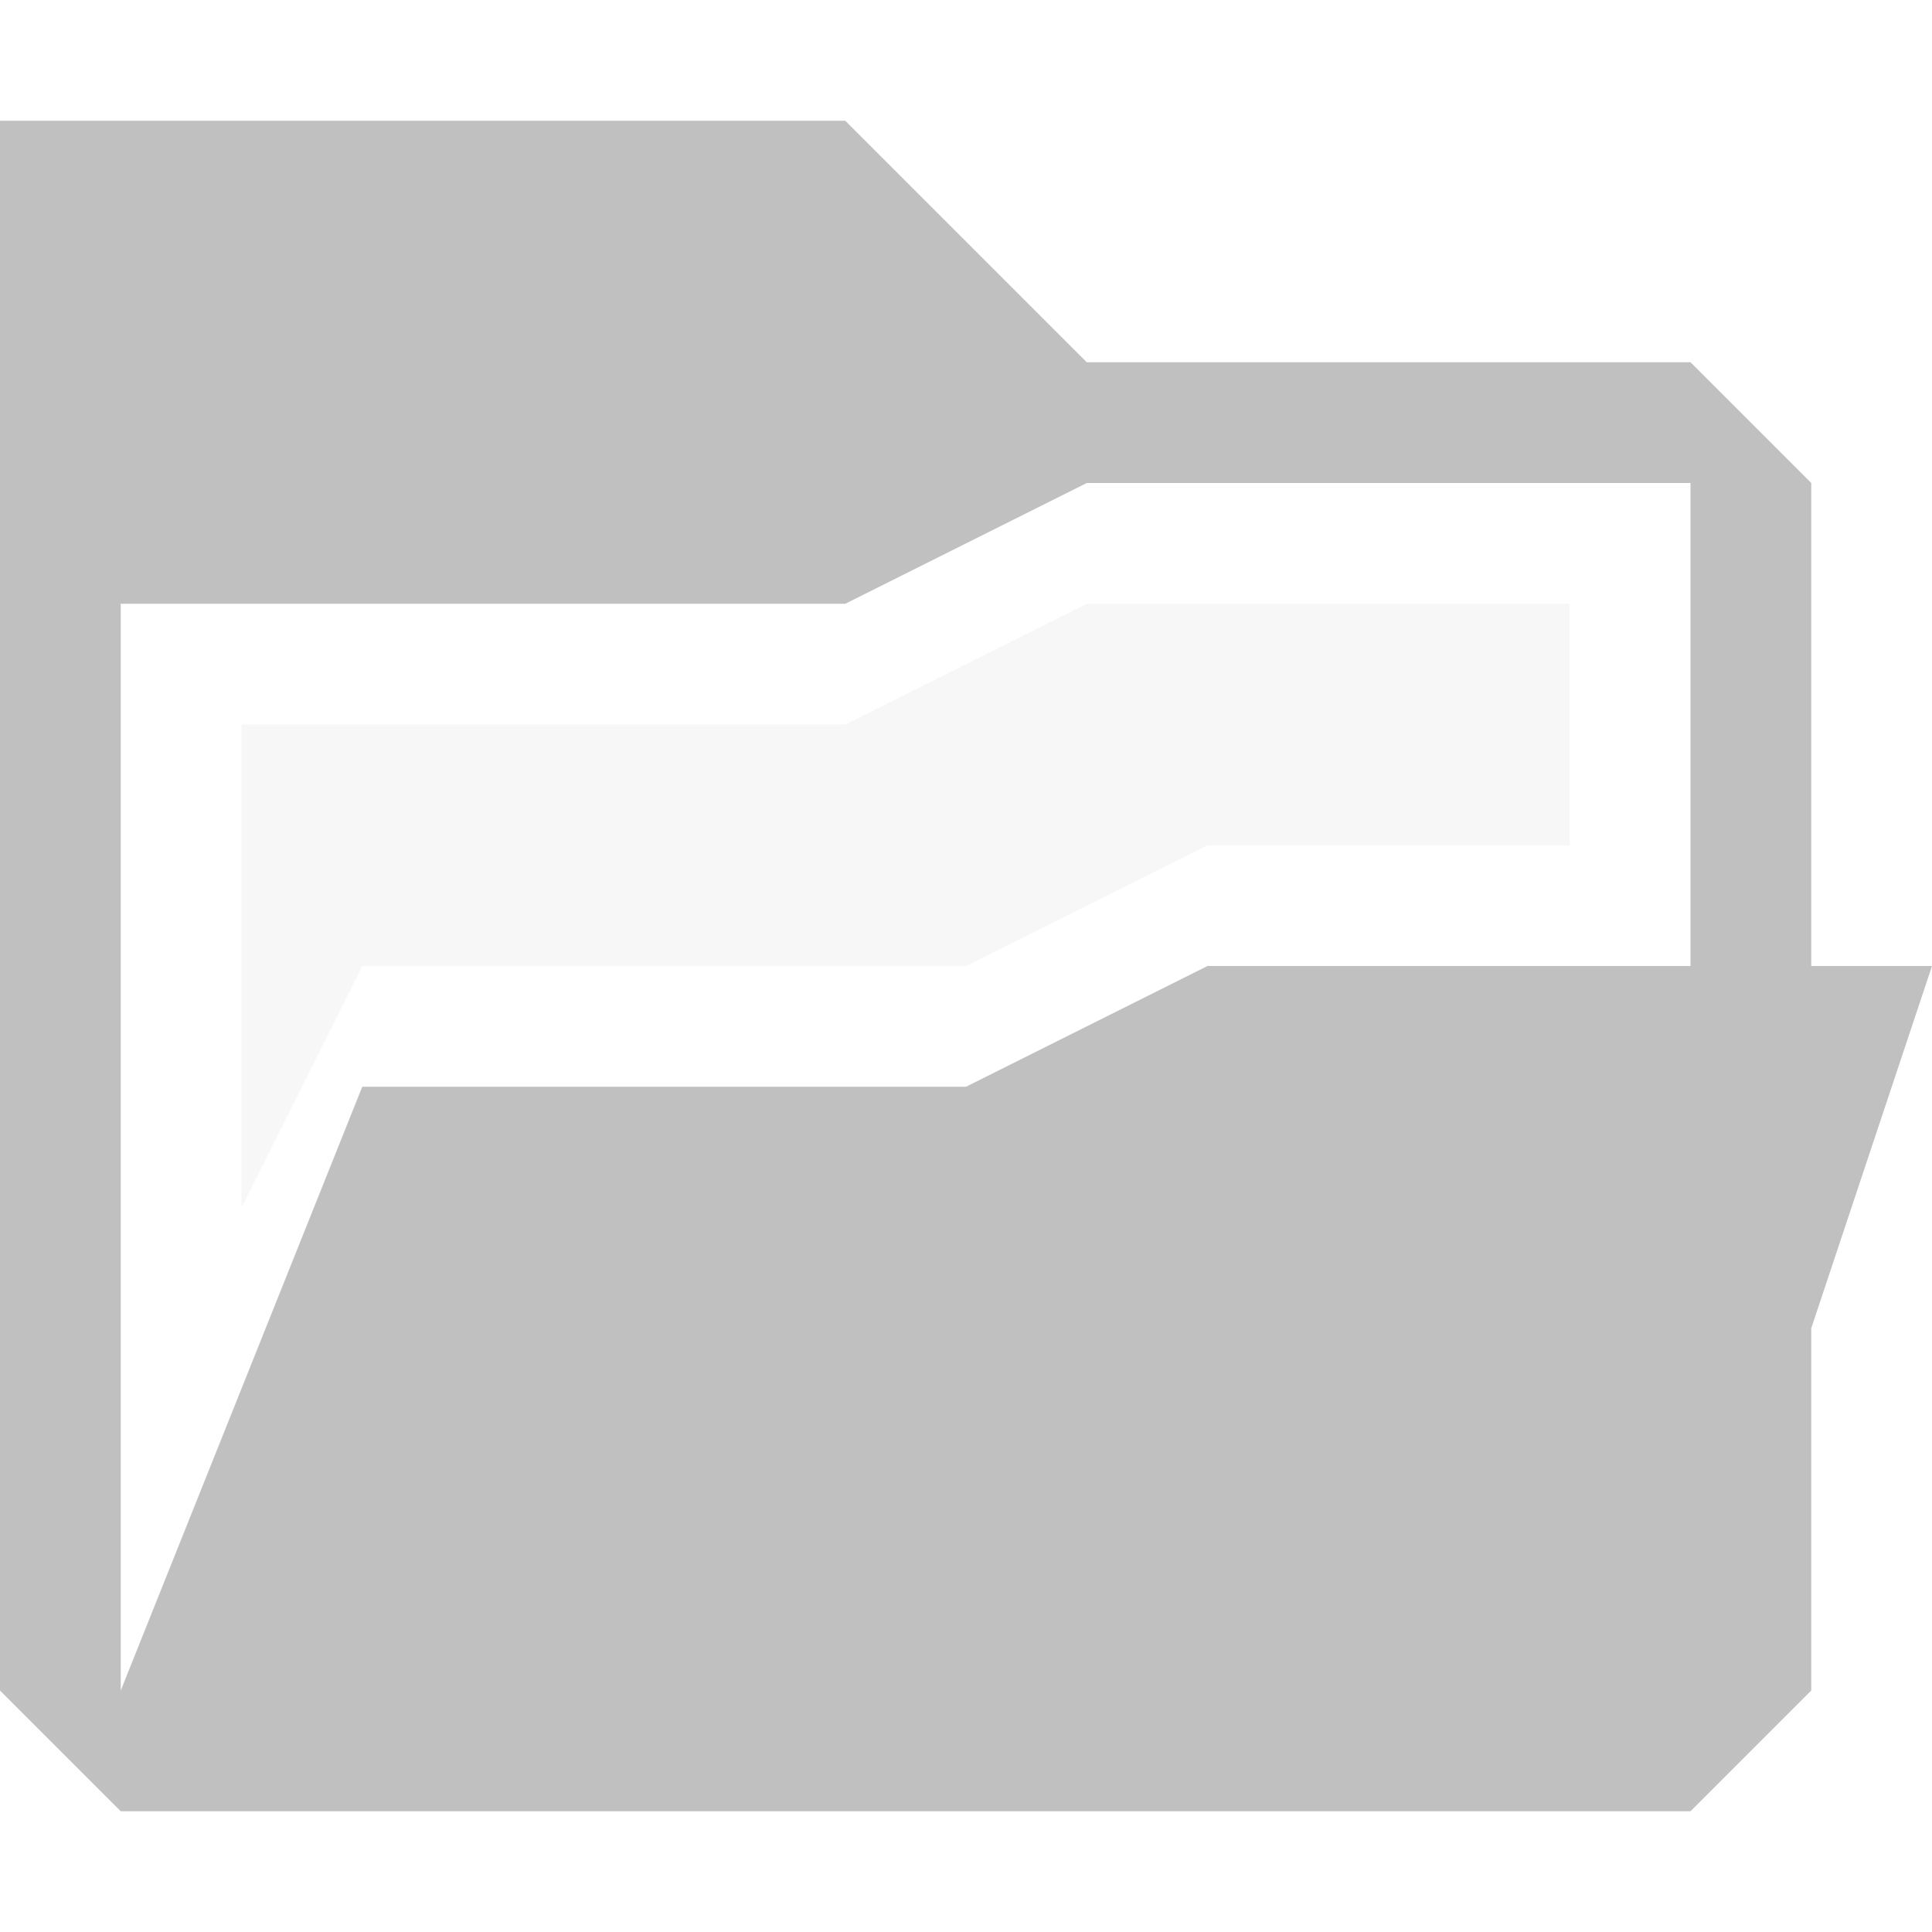 <svg xmlns:osb="http://www.openswatchbook.org/uri/2009/osb" xmlns="http://www.w3.org/2000/svg" xmlns:xlink="http://www.w3.org/1999/xlink" height="16" viewBox="0 0 16 16" width="16"><title>Template icons dark</title><defs><linearGradient id="a" osb:paint="solid"><stop offset="0" stop-color="#aaa"/></linearGradient><linearGradient xlink:href="#a" id="b" gradientUnits="userSpaceOnUse" gradientTransform="matrix(.667 0 0 .667 51.848 -381)" x1="-153.424" y1="-84" x2="-129.424" y2="-84"/><linearGradient xlink:href="#a" id="c" gradientUnits="userSpaceOnUse" gradientTransform="matrix(.667 0 0 .667 51.848 -381)" x1="-153.424" y1="-84" x2="-129.424" y2="-84"/></defs><path style="marker:none" d="M1-444v13l1 1h13l1-1v-3l1-3h-1v-4l-1-1h-5l-2-2zm9 3h5v4h-4l-2 1H4l-2 5v-9h6z" opacity=".74" fill="url(#b)" paint-order="fill markers stroke" transform="translate(-1 445)"/><path style="marker:none" d="M3-439v4l1-2h5l2-1h3v-2h-4l-2 1z" opacity=".1" fill="url(#c)" paint-order="fill markers stroke" transform="translate(-1 445)"/></svg>